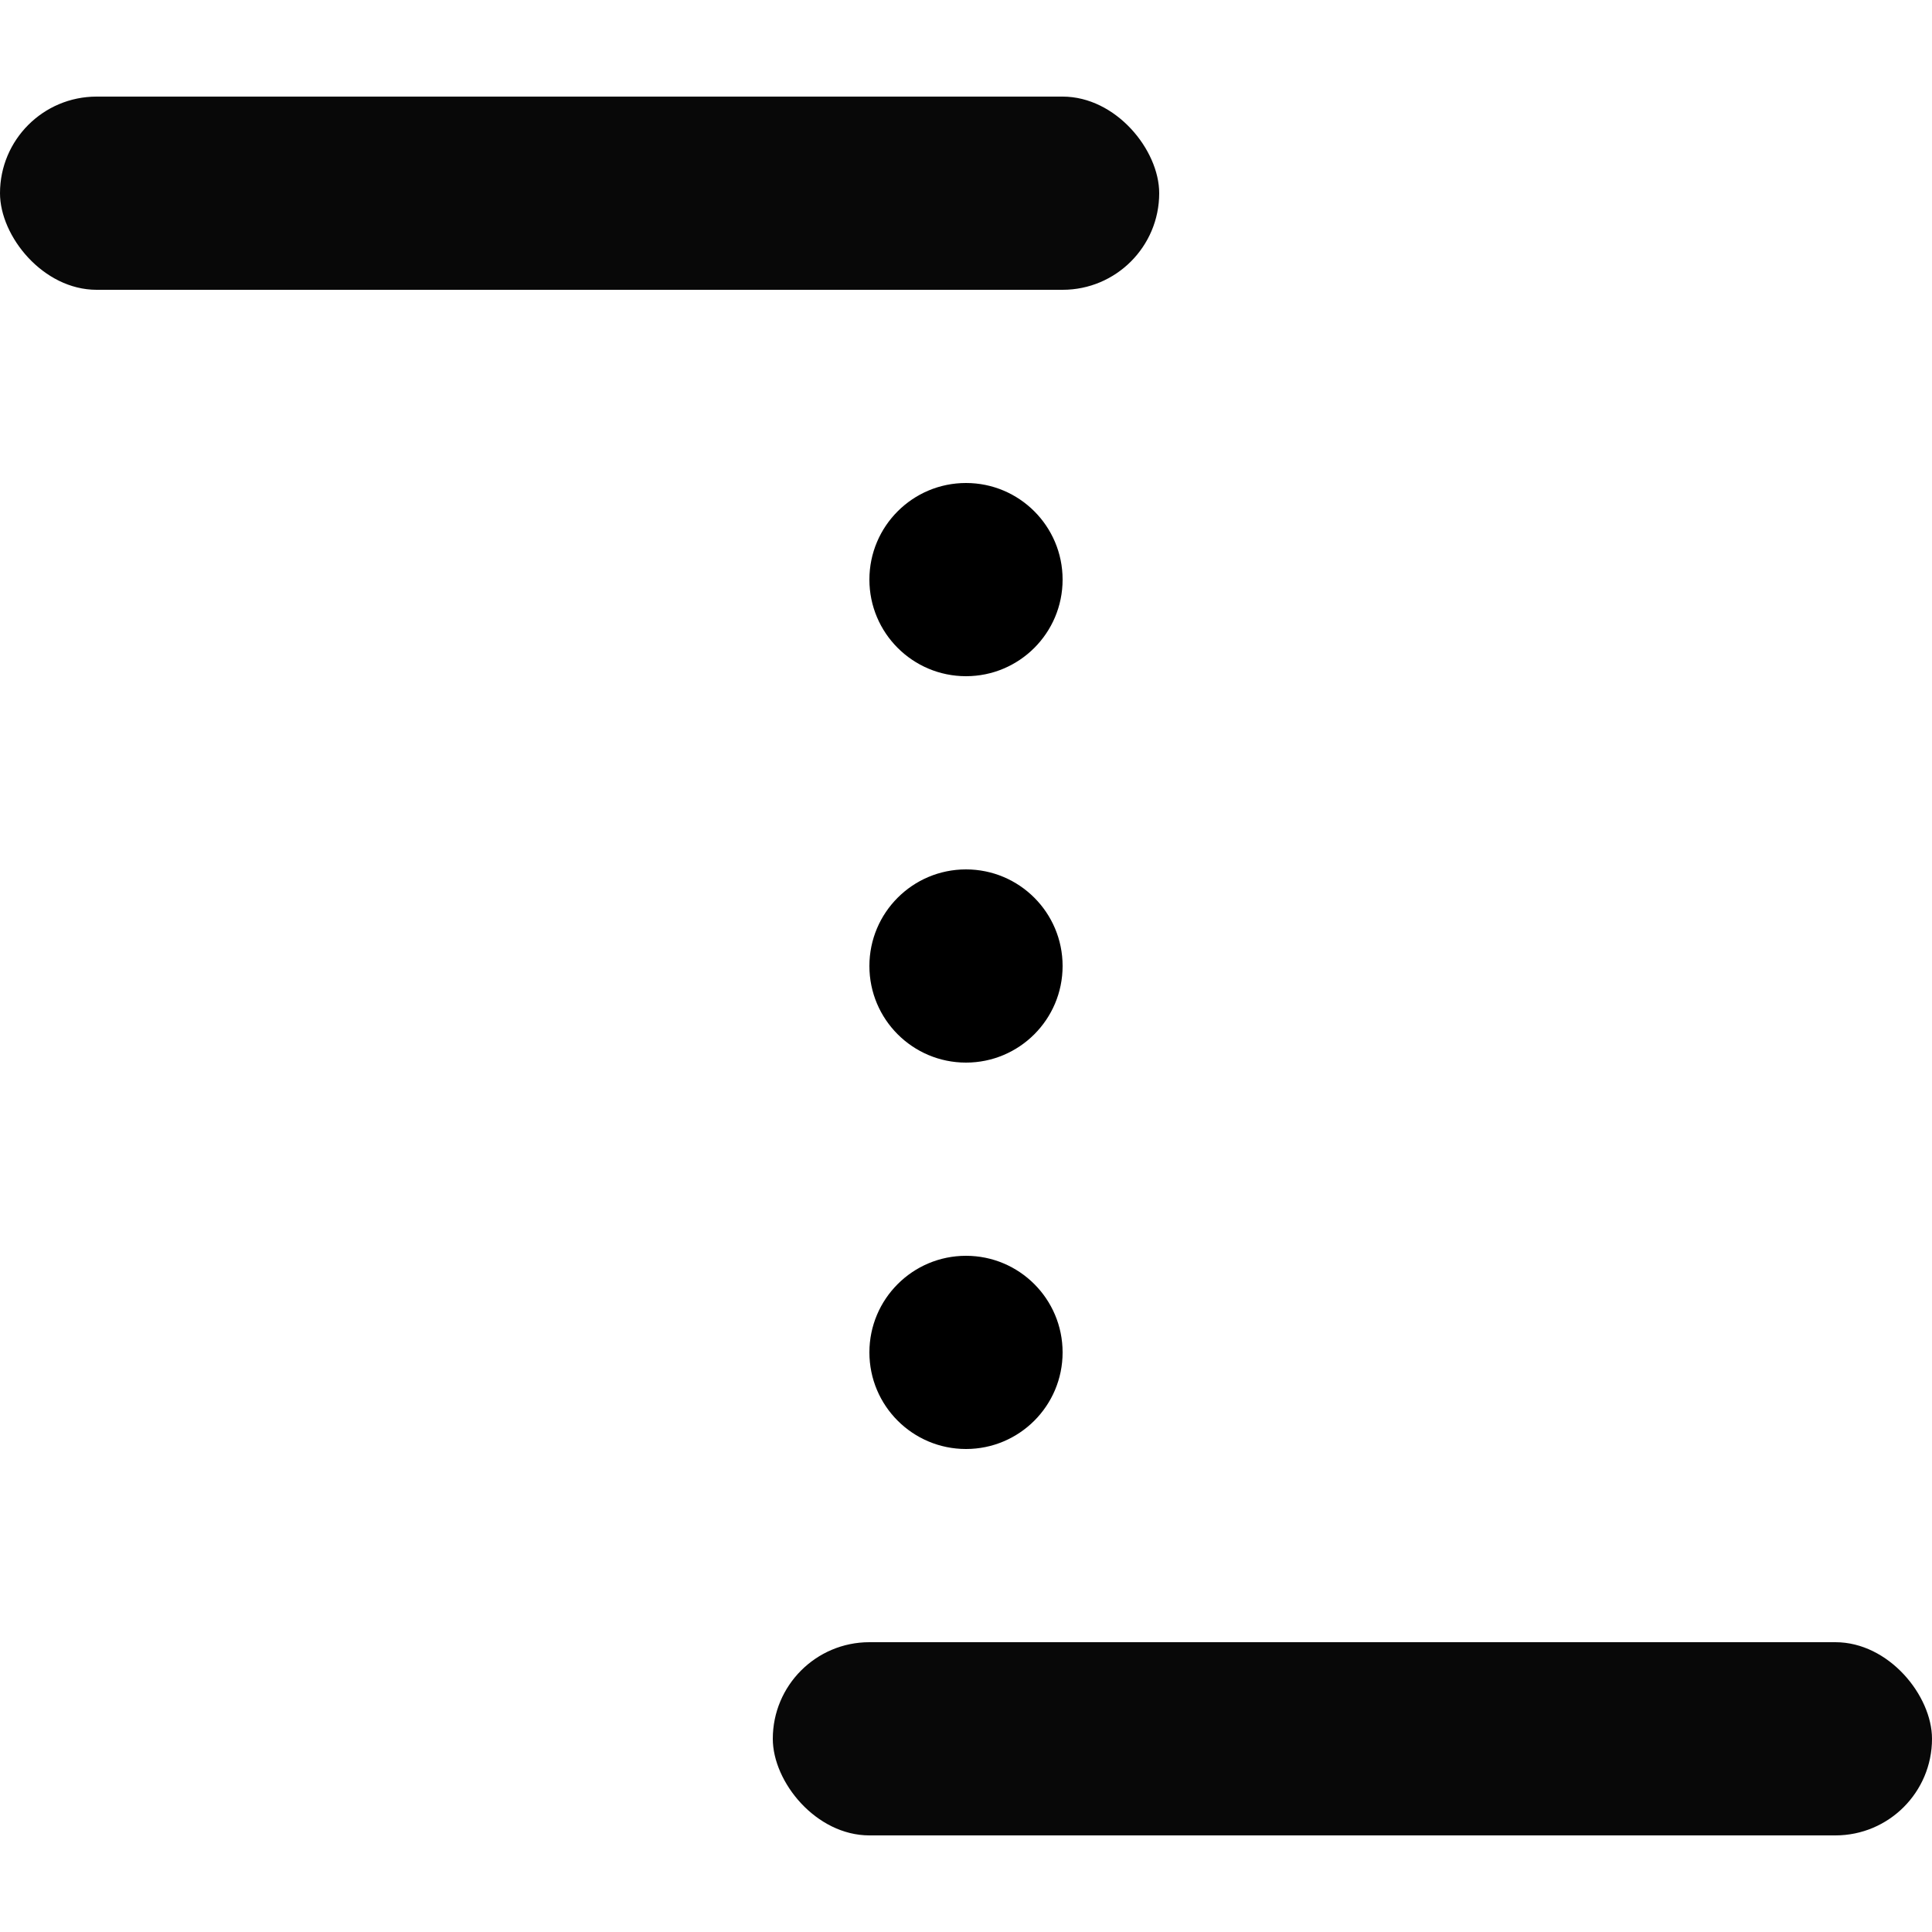 <?xml version="1.0" encoding="UTF-8" standalone="no"?>
<svg
   width="20"
   height="20"
   overflow="hidden"
   version="1.1"
   id="svg21"
   sodipodi:docname="transposition.svg"
   inkscape:version="1.2.2 (732a01da63, 2022-12-09)"
   xmlns:inkscape="http://www.inkscape.org/namespaces/inkscape"
   xmlns:sodipodi="http://sodipodi.sourceforge.net/DTD/sodipodi-0.dtd"
   xmlns="http://www.w3.org/2000/svg"
   xmlns:svg="http://www.w3.org/2000/svg"
   xmlns:rdf="http://www.w3.org/1999/02/22-rdf-syntax-ns#"
   xmlns:cc="http://creativecommons.org/ns#"
   xmlns:dc="http://purl.org/dc/elements/1.1/">
  <sodipodi:namedview
     pagecolor="#ffffff"
     bordercolor="#666666"
     borderopacity="1"
     objecttolerance="10"
     gridtolerance="10"
     guidetolerance="10"
     inkscape:pageopacity="0"
     inkscape:pageshadow="2"
     inkscape:window-width="1920"
     inkscape:window-height="991"
     id="namedview23"
     showgrid="false"
     inkscape:zoom="24.034886"
     inkscape:cx="13.168359"
     inkscape:cy="11.171262"
     inkscape:window-x="-9"
     inkscape:window-y="-9"
     inkscape:window-maximized="1"
     inkscape:current-layer="g305"
     inkscape:document-rotation="0"
     inkscape:showpageshadow="2"
     inkscape:pagecheckerboard="0"
     inkscape:deskcolor="#d1d1d1"
     showguides="false" />
  <defs
     id="defs5">
    <clipPath
       id="clip0">
      <rect
         x="1721"
         y="1871"
         width="424"
         height="309"
         id="rect2" />
    </clipPath>
    <clipPath
       id="clip0-7">
      <rect
         x="637"
         y="224"
         width="185"
         height="185"
         id="rect850" />
    </clipPath>
  </defs>
  <g
     id="g305"
     transform="translate(0.017,0.761)">
    <rect
       style="fill:#000000;fill-opacity:0.965;stroke:#42a25a;stroke-width:0;stroke-dasharray:none;stroke-opacity:0.604"
       id="rect492"
       width="12"
       height="2"
       x="-11.983"
       y="-2.239"
       ry="1"
       transform="scale(-1)" />
    <rect
       style="fill:#000000;fill-opacity:0.965;stroke:#42a25a;stroke-width:0;stroke-dasharray:none;stroke-opacity:0.604"
       id="rect492-6"
       width="12"
       height="2"
       x="-19.983"
       y="-18.239"
       ry="1"
       transform="scale(-1)" />
    <ellipse
       style="fill:#000000;stroke:#42a25a;stroke-width:0;stroke-opacity:0.604"
       id="path409"
       cx="9.983"
       cy="5.239"
       rx="1"
       ry="1" />
    <circle
       style="fill:#000000;stroke:#42a25a;stroke-width:0;stroke-opacity:0.604"
       id="path409-1"
       cx="9.983"
       cy="13.239"
       r="1" />
    <circle
       style="fill:#000000;stroke:#42a25a;stroke-width:0;stroke-opacity:0.604"
       id="path409-5"
       cx="9.983"
       cy="9.239"
       r="1" />
  </g>
</svg>
